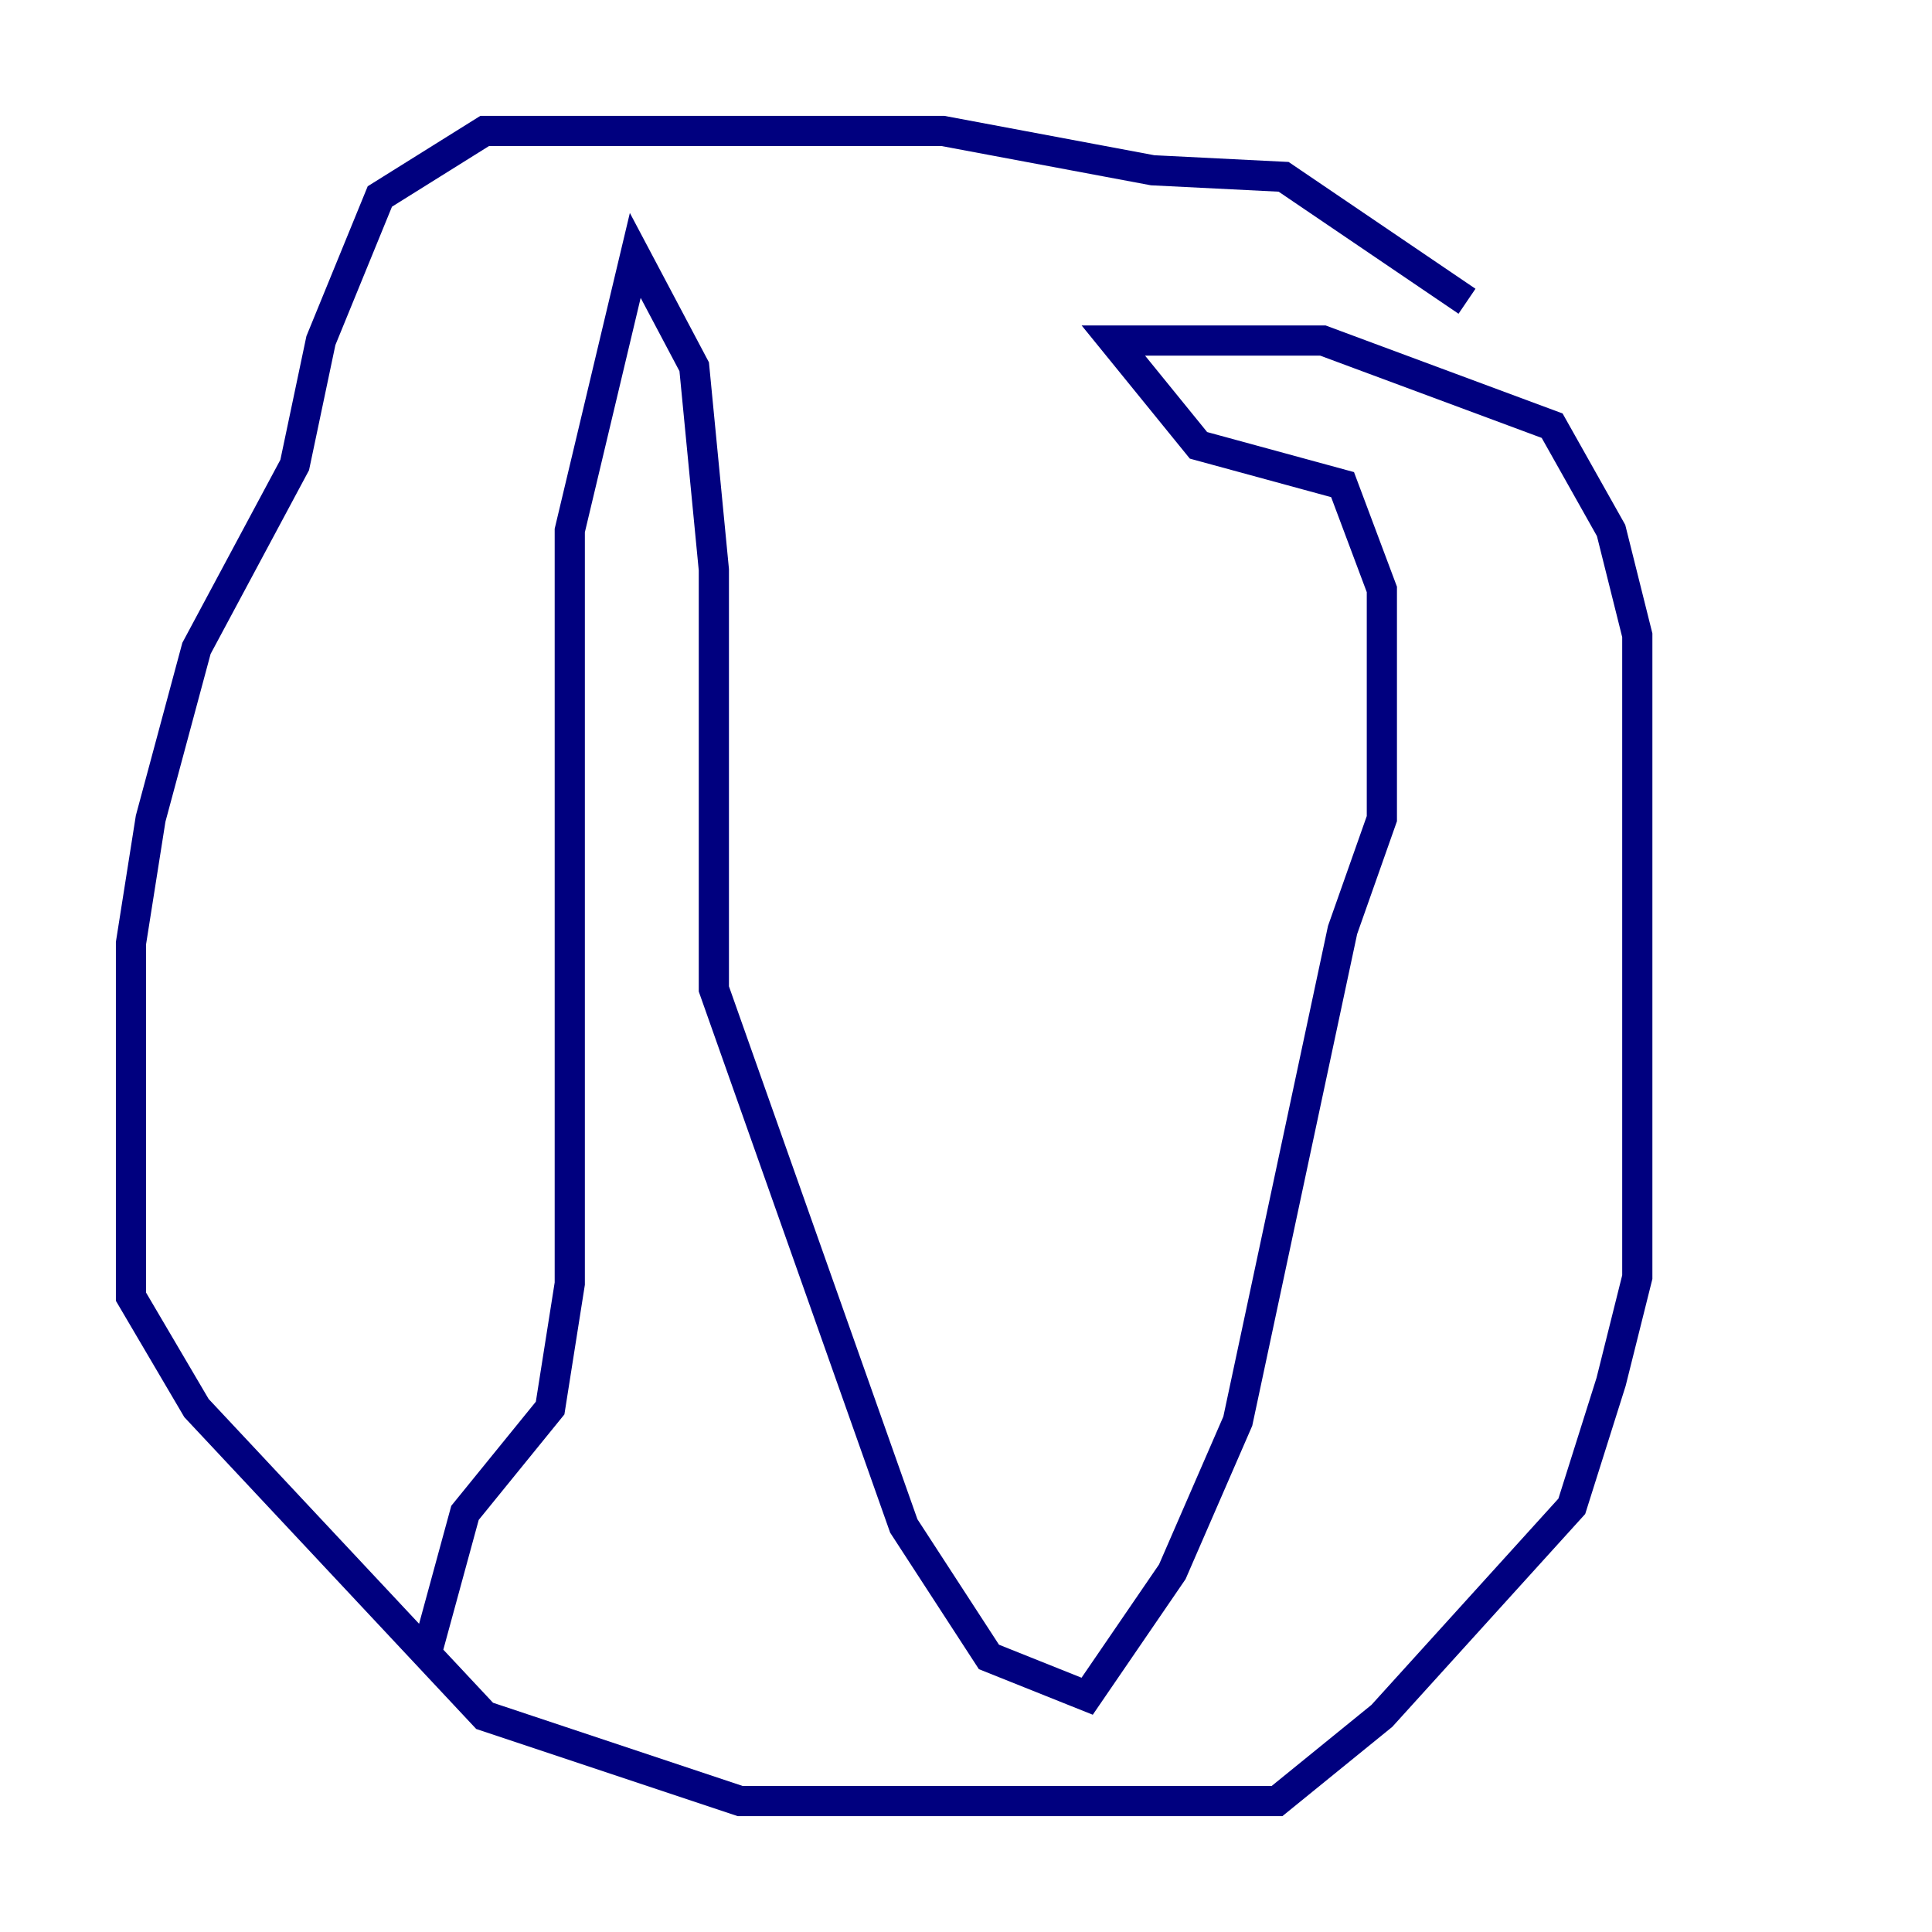 <?xml version="1.0" encoding="utf-8" ?>
<svg baseProfile="tiny" height="128" version="1.2" viewBox="0,0,128,128" width="128" xmlns="http://www.w3.org/2000/svg" xmlns:ev="http://www.w3.org/2001/xml-events" xmlns:xlink="http://www.w3.org/1999/xlink"><defs /><polyline fill="none" points="97.193,19.959 85.044,11.715 76.366,11.281 62.481,8.678 32.108,8.678 25.166,13.017 21.261,22.563 19.525,30.807 13.017,42.956 9.98,54.237 8.678,62.481 8.678,85.912 13.017,93.288 32.108,113.681 49.031,119.322 84.61,119.322 91.552,113.681 104.136,99.797 106.739,91.552 108.475,84.61 108.475,42.088 106.739,35.146 102.834,28.203 87.647,22.563 73.763,22.563 79.403,29.505 88.949,32.108 91.552,39.051 91.552,54.237 88.949,61.614 82.007,94.156 77.668,104.136 72.027,112.38 65.519,109.776 59.878,101.098 47.295,65.519 47.295,37.749 45.993,24.298 42.088,16.922 37.749,35.146 37.749,85.044 36.447,93.288 30.807,100.231 28.203,109.776" stroke="#00007f" stroke-width="2" /></svg>